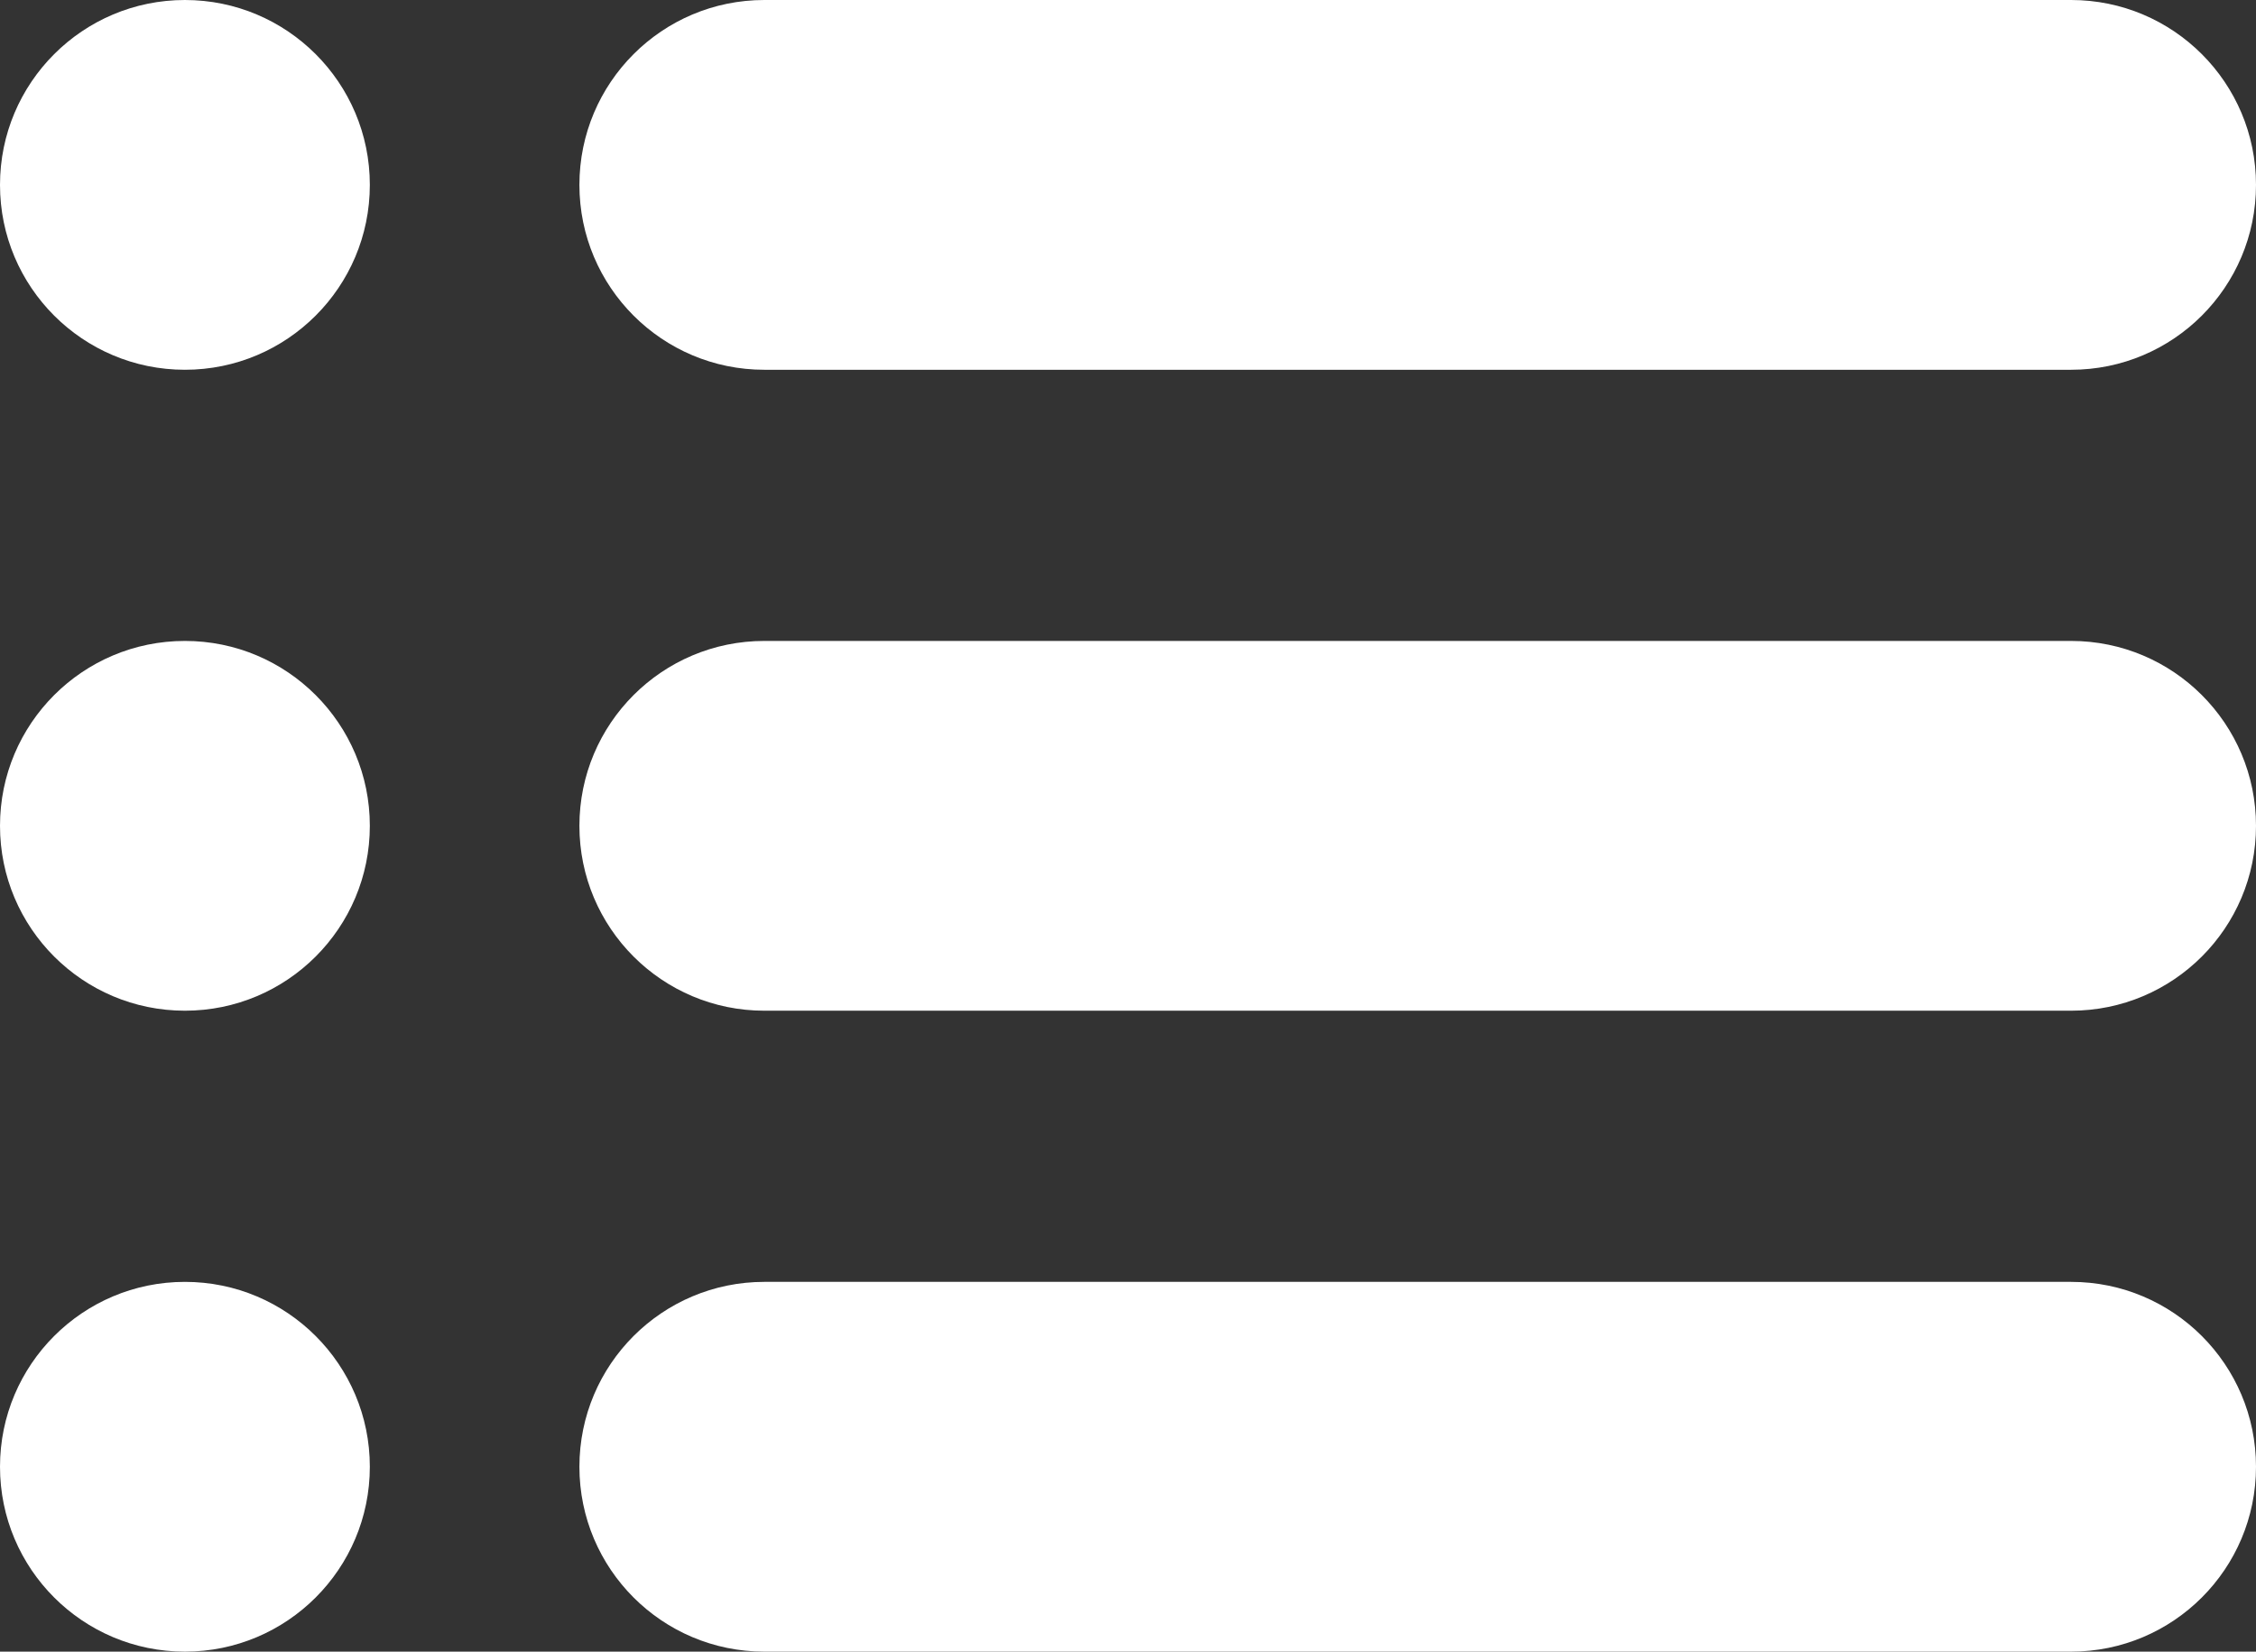 <?xml version="1.0" encoding="utf-8"?>
<!-- Generator: Adobe Illustrator 16.0.0, SVG Export Plug-In . SVG Version: 6.00 Build 0)  -->
<!DOCTYPE svg PUBLIC "-//W3C//DTD SVG 1.1//EN" "http://www.w3.org/Graphics/SVG/1.1/DTD/svg11.dtd">
<svg version="1.1" id="Layer_1" xmlns="http://www.w3.org/2000/svg" xmlns:xlink="http://www.w3.org/1999/xlink" x="0px" y="0px"
	 width="91.5px" height="67px" viewBox="0 0 91.5 67" enable-background="new 0 0 91.5 67" xml:space="preserve">
<rect x="0" y="0" width="91.5" height="67" fill="#333333" stroke="none"/>
<g>
	<circle fill="#FFFFFF" cx="7.5" cy="7.5" r="7.5"/>
	<path fill="#FFFFFF" d="M91.5,7.5c0,4.142-3.357,7.5-7.5,7.5H31c-4.143,0-7.5-3.358-7.5-7.5l0,0C23.5,3.358,26.857,0,31,0h53
		C88.143,0,91.5,3.358,91.5,7.5L91.5,7.5z"/>
	<circle fill="#FFFFFF" cx="7.5" cy="33.5" r="7.5"/>
	<path fill="#FFFFFF" d="M91.5,33.5c0,4.142-3.357,7.5-7.5,7.5H31c-4.143,0-7.5-3.358-7.5-7.5l0,0c0-4.142,3.357-7.5,7.5-7.5h53
		C88.143,26,91.5,29.358,91.5,33.5L91.5,33.5z"/>
	<circle fill="#FFFFFF" cx="7.5" cy="59.5" r="7.5"/>
	<path fill="#FFFFFF" d="M91.5,59.5c0,4.142-3.357,7.5-7.5,7.5H31c-4.143,0-7.5-3.358-7.5-7.5l0,0c0-4.142,3.357-7.5,7.5-7.5h53
		C88.143,52,91.5,55.358,91.5,59.5L91.5,59.5z"/>
</g>
</svg>
